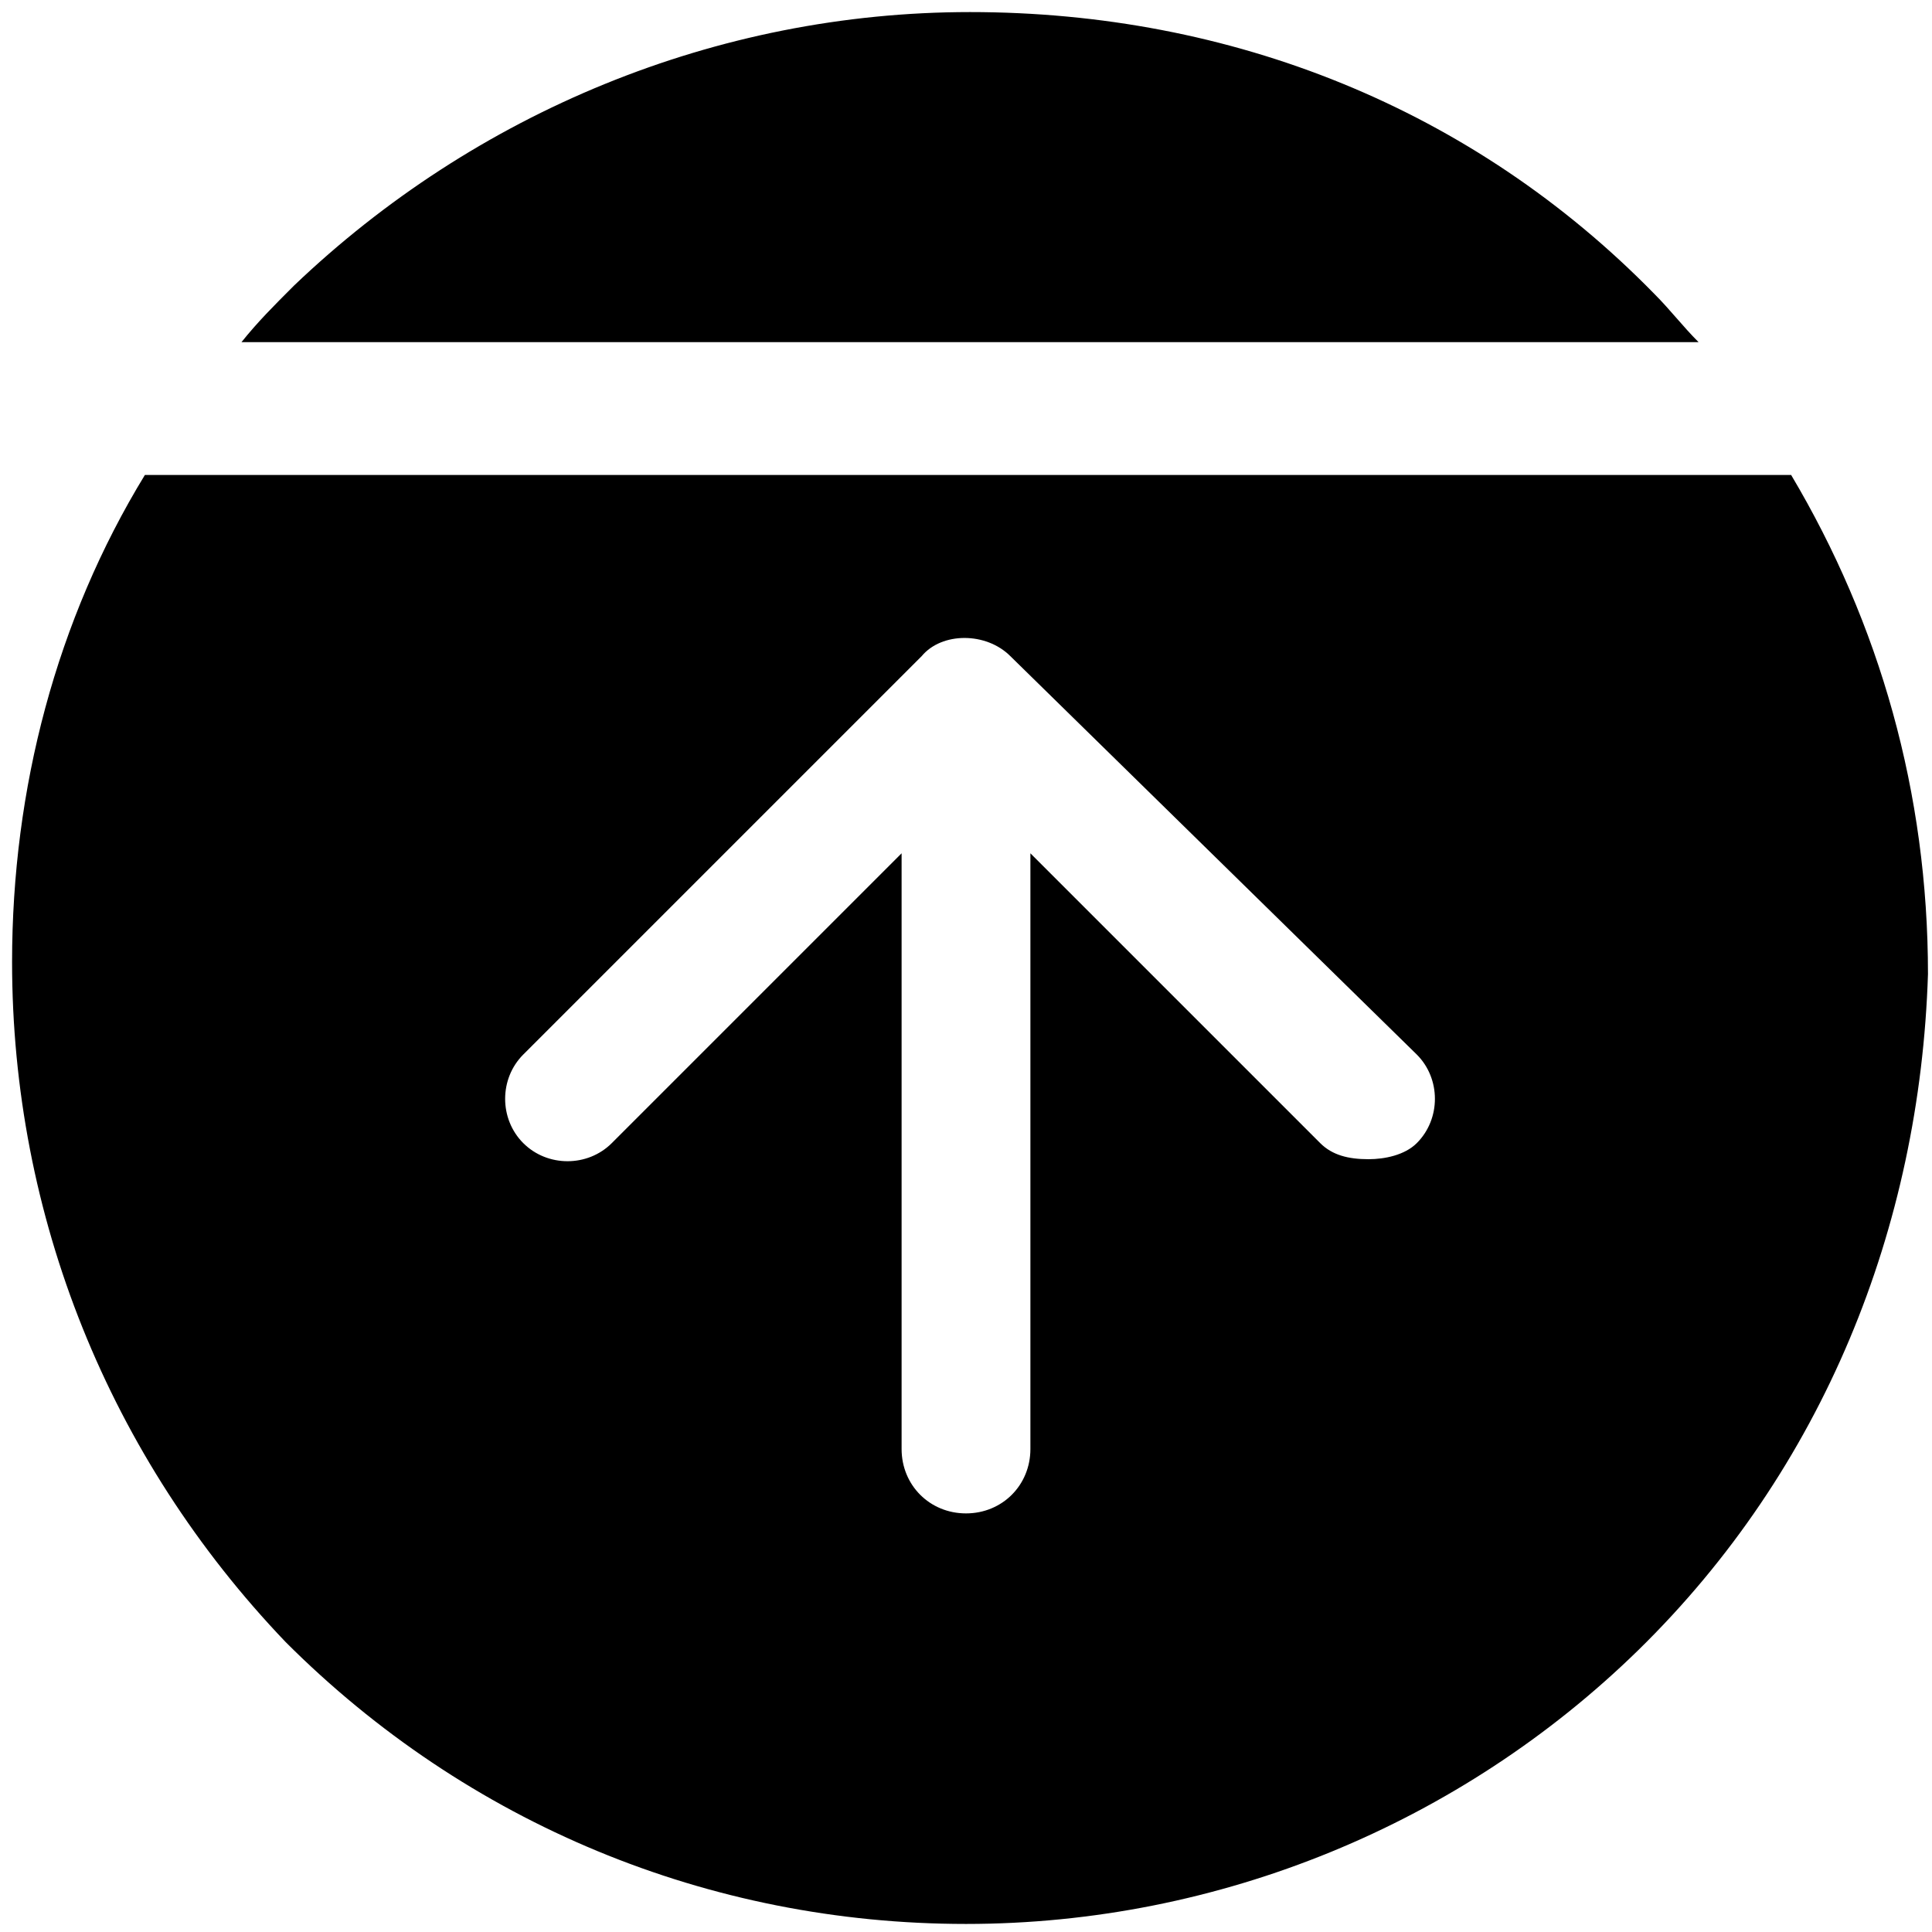 <svg version="1.1" id="Layer_1" xmlns="http://www.w3.org/2000/svg" xmlns:xlink="http://www.w3.org/1999/xlink" x="0px" y="0px" viewBox='0 0 48 48'>
<path d='M3.6,11.8c-2.2,3.6-3.3,7.8-3.3,12.1c0,6.3,2.4,12.3,6.8,16.9c4.5,4.5,10.5,7,16.9,7c6.3,0,12.3-2.5,16.7-6.8 c4.6-4.5,7-10.5,7.2-16.8c0-4.5-1.2-8.7-3.4-12.4L3.6,11.8z M35.2,28.4c-0.3,0.3-0.8,0.4-1.2,0.4c-0.5,0-0.9-0.1-1.2-0.4l-7.2-7.2 l0,14.8c0,0.9-0.7,1.6-1.6,1.6c-0.9,0-1.6-0.7-1.6-1.6l0-14.8l-7.2,7.2c-0.6,0.6-1.6,0.6-2.2,0c-0.6-0.6-0.6-1.6,0-2.2l9.9-9.9 c0.5-0.6,1.6-0.6,2.2,0l10.1,9.9C35.8,26.8,35.8,27.8,35.2,28.4z M6,8.5C6.4,8,6.8,7.6,7.3,7.1c4.5-4.3,10.5-6.8,16.8-6.8 c6.5,0,12.5,2.4,17,7c0.4,0.4,0.7,0.8,1.1,1.2L6,8.5z'></path>
</svg>